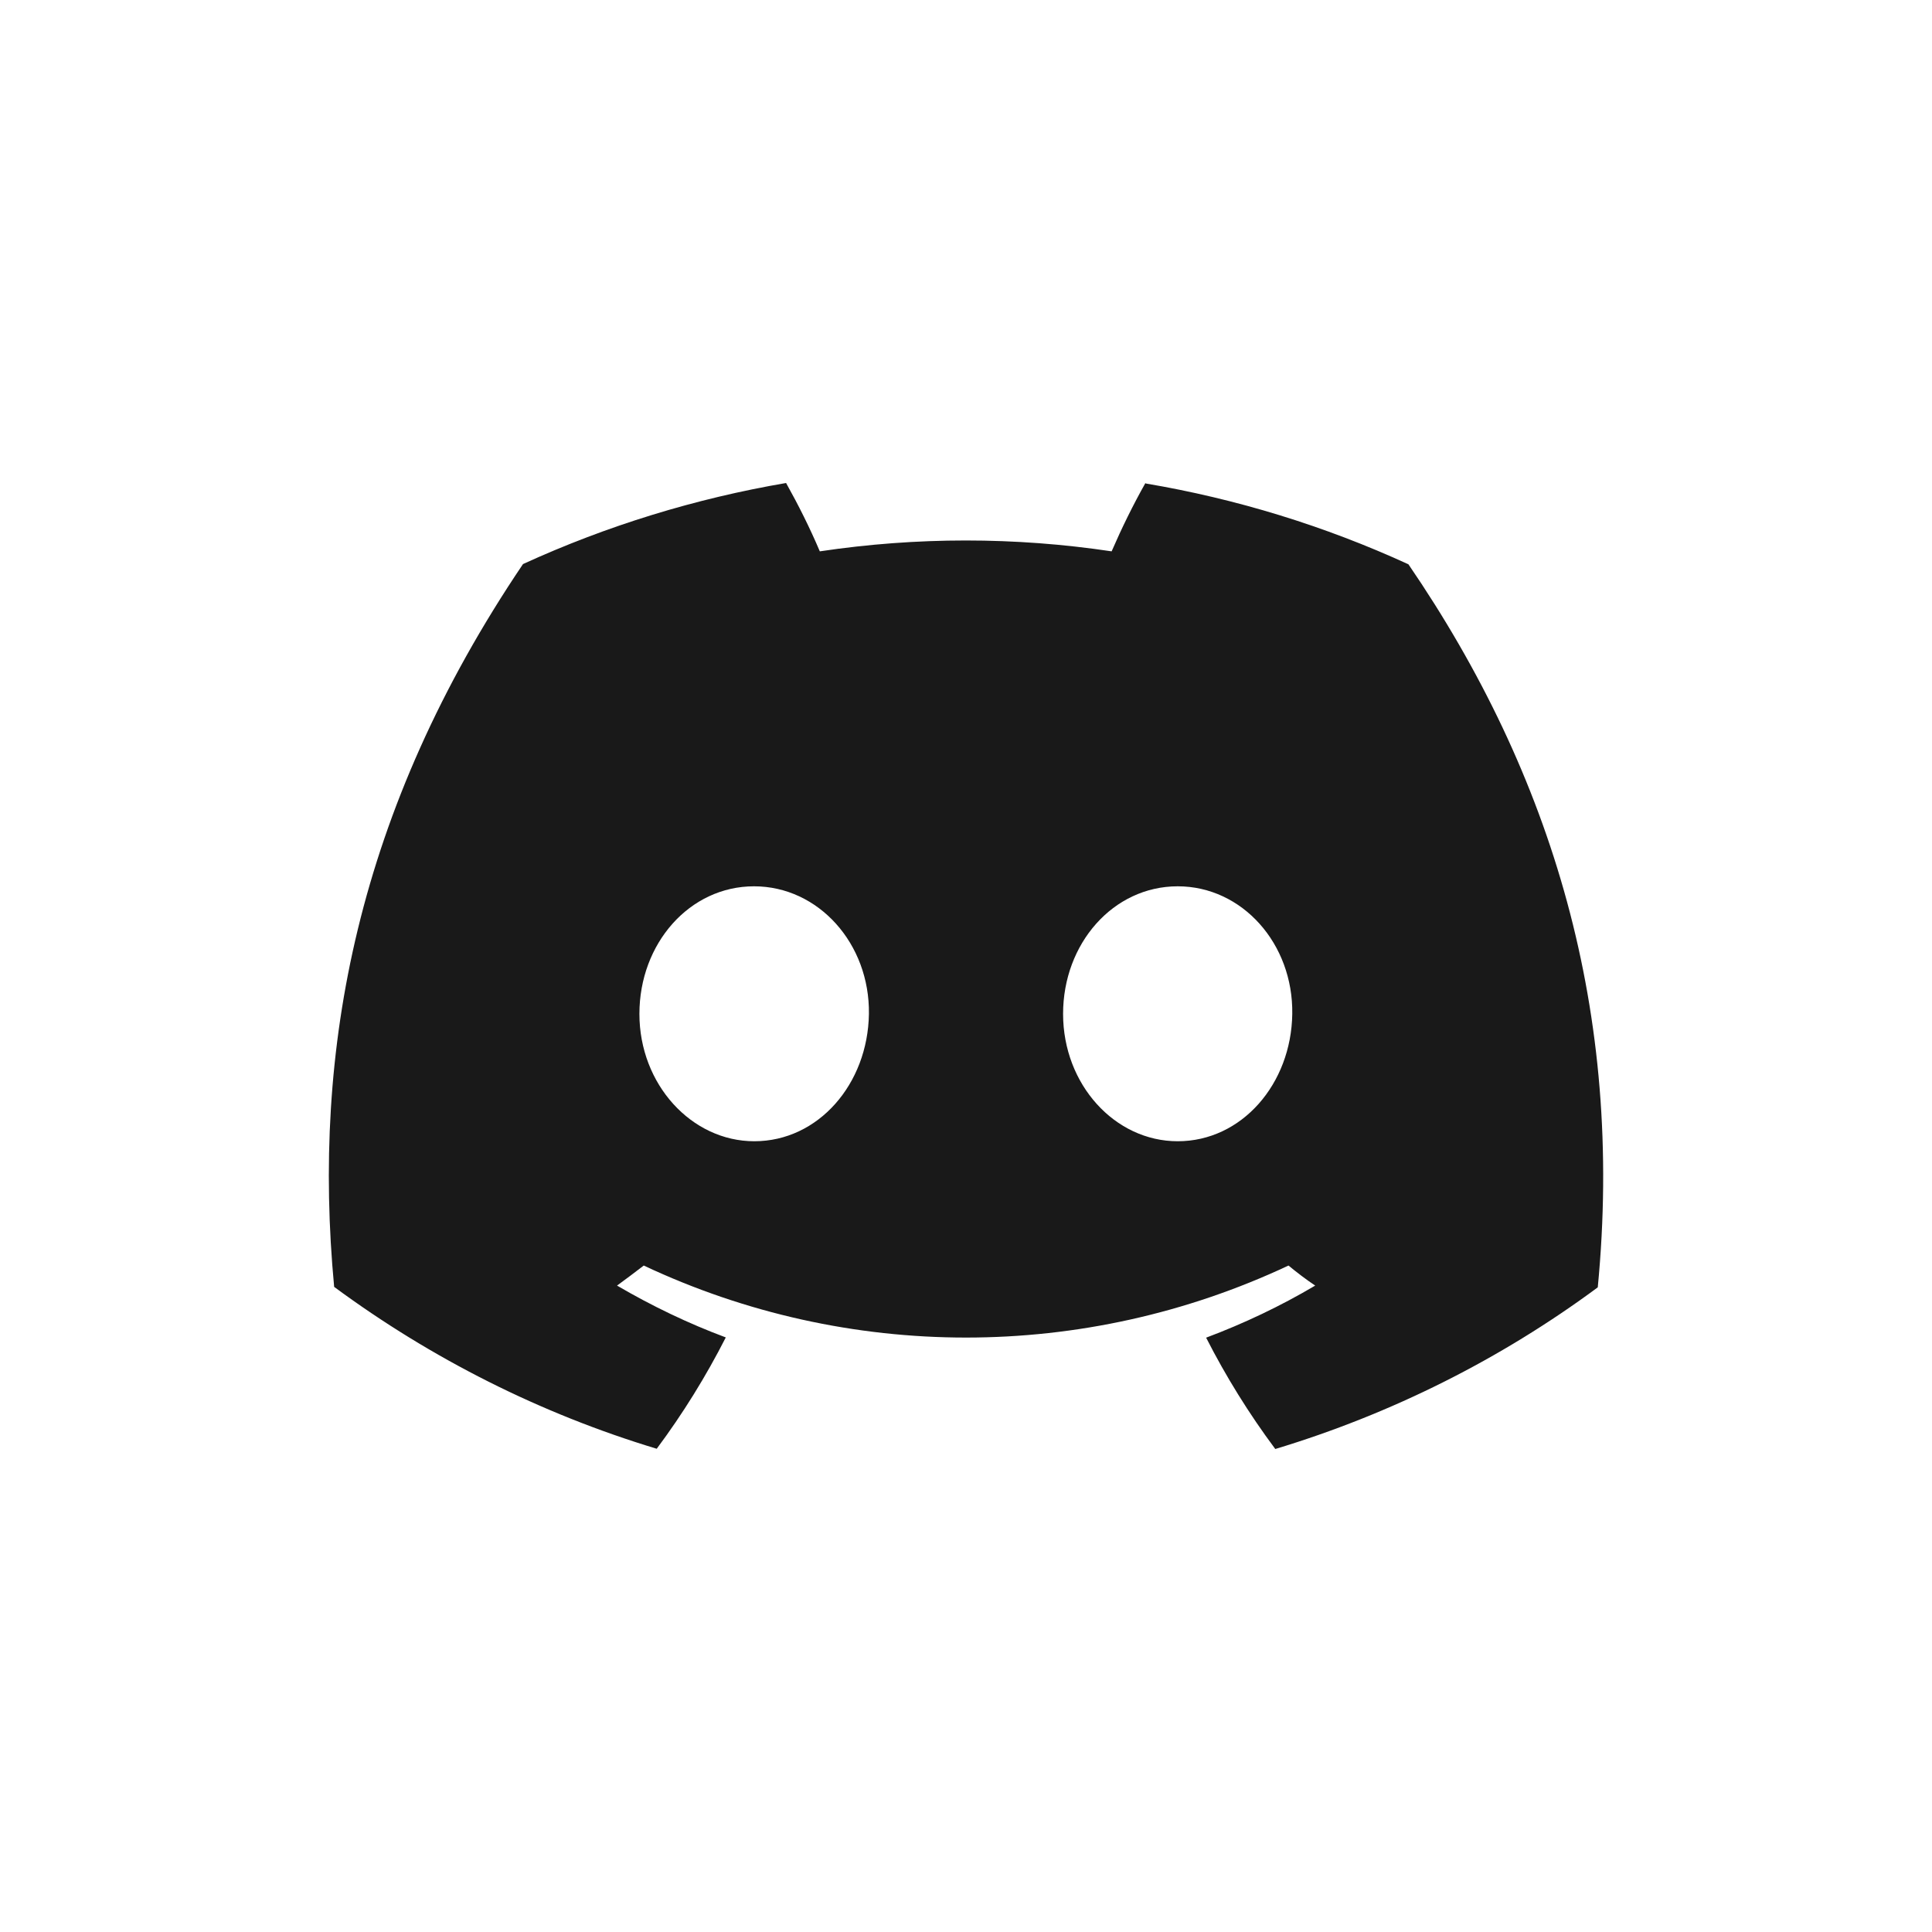 <svg width="24" height="24" viewBox="0 0 24 24" fill="none" xmlns="http://www.w3.org/2000/svg">
<g clip-path="url(#clip0_6403_440)">
<path d="M14.229 6C14.074 6.275 13.935 6.559 13.809 6.849C12.609 6.669 11.387 6.669 10.184 6.849C10.061 6.559 9.919 6.275 9.765 6C8.638 6.193 7.539 6.53 6.497 7.007C4.432 10.066 3.874 13.047 4.151 15.986C5.361 16.879 6.715 17.561 8.158 17.997C8.483 17.561 8.77 17.097 9.016 16.614C8.549 16.44 8.098 16.223 7.665 15.97C7.779 15.888 7.889 15.803 7.997 15.721C10.532 16.914 13.468 16.914 16.006 15.721C16.113 15.809 16.224 15.894 16.338 15.97C15.905 16.226 15.454 16.44 14.983 16.617C15.229 17.1 15.517 17.564 15.842 18C17.285 17.564 18.639 16.886 19.848 15.992C20.177 12.582 19.286 9.627 17.496 7.01C16.458 6.534 15.359 6.196 14.232 6.006L14.229 6ZM9.37 14.177C8.59 14.177 7.943 13.47 7.943 12.595C7.943 11.721 8.565 11.01 9.367 11.01C10.169 11.01 10.806 11.724 10.794 12.595C10.781 13.466 10.166 14.177 9.37 14.177ZM14.63 14.177C13.847 14.177 13.206 13.47 13.206 12.595C13.206 11.721 13.828 11.01 14.63 11.01C15.432 11.01 16.066 11.724 16.053 12.595C16.041 13.466 15.425 14.177 14.63 14.177Z" fill="#191919"/>
</g>
<defs>
<clipPath id="clip0_6403_440">
<rect width="15.831" height="12" fill="white" transform="translate(4.085 6)"/>
</clipPath>
</defs>
</svg>
